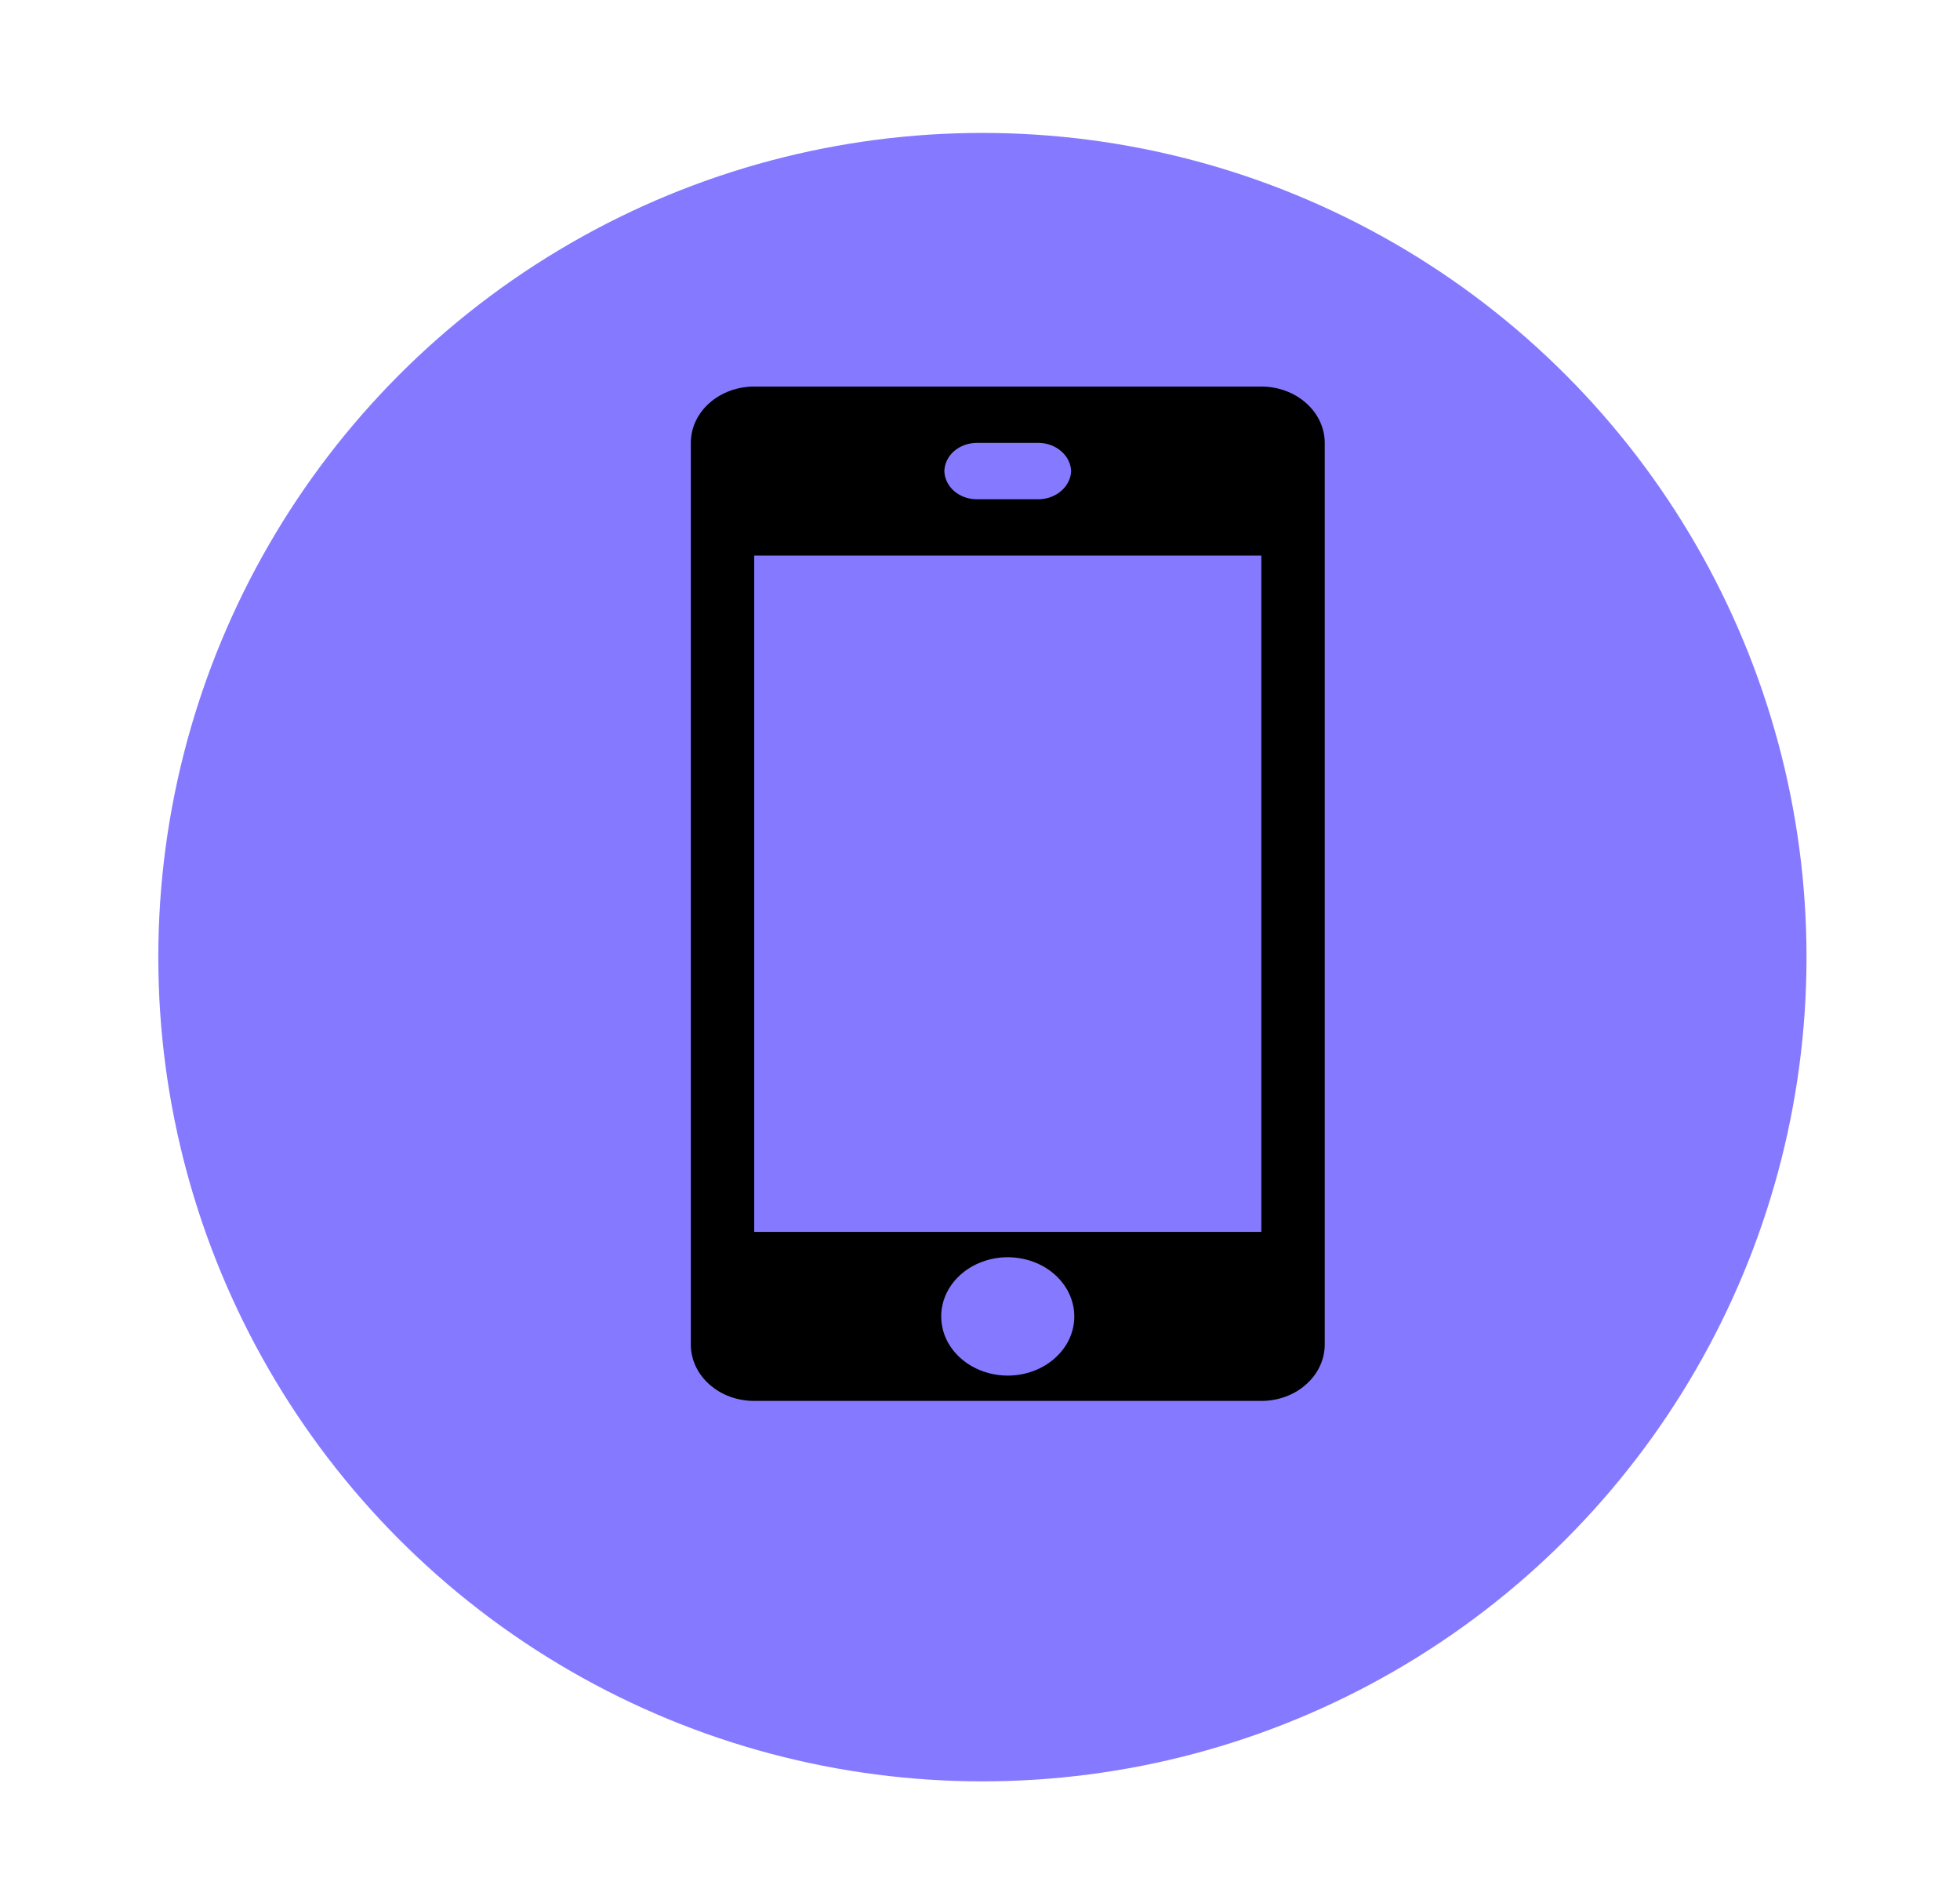 <svg width="26" height="25" viewBox="0 0 26 25" fill="none" xmlns="http://www.w3.org/2000/svg">
<g filter="url(#filter0_d_104_37)">
<circle cx="13.032" cy="11.35" r="10.932" fill="#857AFF"/>
<g clip-path="url(#clip0_104_37)">
<path d="M16.732 3.782H10.005C9.781 3.782 9.568 3.861 9.41 4.001C9.252 4.141 9.164 4.331 9.164 4.529V16.489C9.164 16.687 9.252 16.877 9.41 17.017C9.568 17.158 9.781 17.236 10.005 17.236H16.732C16.955 17.236 17.169 17.158 17.326 17.017C17.484 16.877 17.573 16.687 17.573 16.489V4.529C17.573 4.331 17.484 4.141 17.326 4.001C17.169 3.861 16.955 3.782 16.732 3.782V3.782ZM12.948 4.529H13.789C13.899 4.533 14.003 4.574 14.081 4.643C14.159 4.712 14.205 4.805 14.209 4.903C14.205 5.001 14.159 5.094 14.081 5.163C14.003 5.232 13.899 5.273 13.789 5.277H12.948C12.837 5.275 12.731 5.234 12.653 5.165C12.575 5.095 12.53 5.001 12.527 4.903C12.53 4.805 12.575 4.711 12.653 4.641C12.732 4.572 12.837 4.532 12.948 4.529ZM13.368 16.9C13.194 16.9 13.023 16.854 12.878 16.768C12.732 16.681 12.619 16.559 12.552 16.416C12.486 16.272 12.468 16.114 12.502 15.962C12.536 15.81 12.62 15.67 12.744 15.56C12.867 15.45 13.025 15.376 13.196 15.345C13.367 15.315 13.545 15.331 13.706 15.39C13.867 15.449 14.005 15.55 14.102 15.679C14.199 15.808 14.251 15.96 14.251 16.115C14.251 16.218 14.228 16.32 14.184 16.416C14.139 16.511 14.075 16.597 13.992 16.67C13.911 16.743 13.813 16.801 13.706 16.84C13.599 16.88 13.484 16.9 13.368 16.9ZM16.732 14.994H10.005V6.024H16.732V14.994Z" fill="black"/>
</g>
</g>
<defs>
<filter id="filter0_d_104_37" x="0.755" y="0.418" width="24.555" height="24.555" filterUnits="userSpaceOnUse" color-interpolation-filters="sRGB">
<feFlood flood-opacity="0" result="BackgroundImageFix"/>
<feColorMatrix in="SourceAlpha" type="matrix" values="0 0 0 0 0 0 0 0 0 0 0 0 0 0 0 0 0 0 127 0" result="hardAlpha"/>
<feOffset dy="1.345"/>
<feGaussianBlur stdDeviation="0.673"/>
<feComposite in2="hardAlpha" operator="out"/>
<feColorMatrix type="matrix" values="0 0 0 0 0 0 0 0 0 0 0 0 0 0 0 0 0 0 0.25 0"/>
<feBlend mode="normal" in2="BackgroundImageFix" result="effect1_dropShadow_104_37"/>
<feBlend mode="normal" in="SourceGraphic" in2="effect1_dropShadow_104_37" result="shape"/>
</filter>
<clipPath id="clip0_104_37">
<rect width="9.418" height="13.454" fill="white" transform="translate(9.164 3.782)"/>
</clipPath>
</defs>
</svg>
